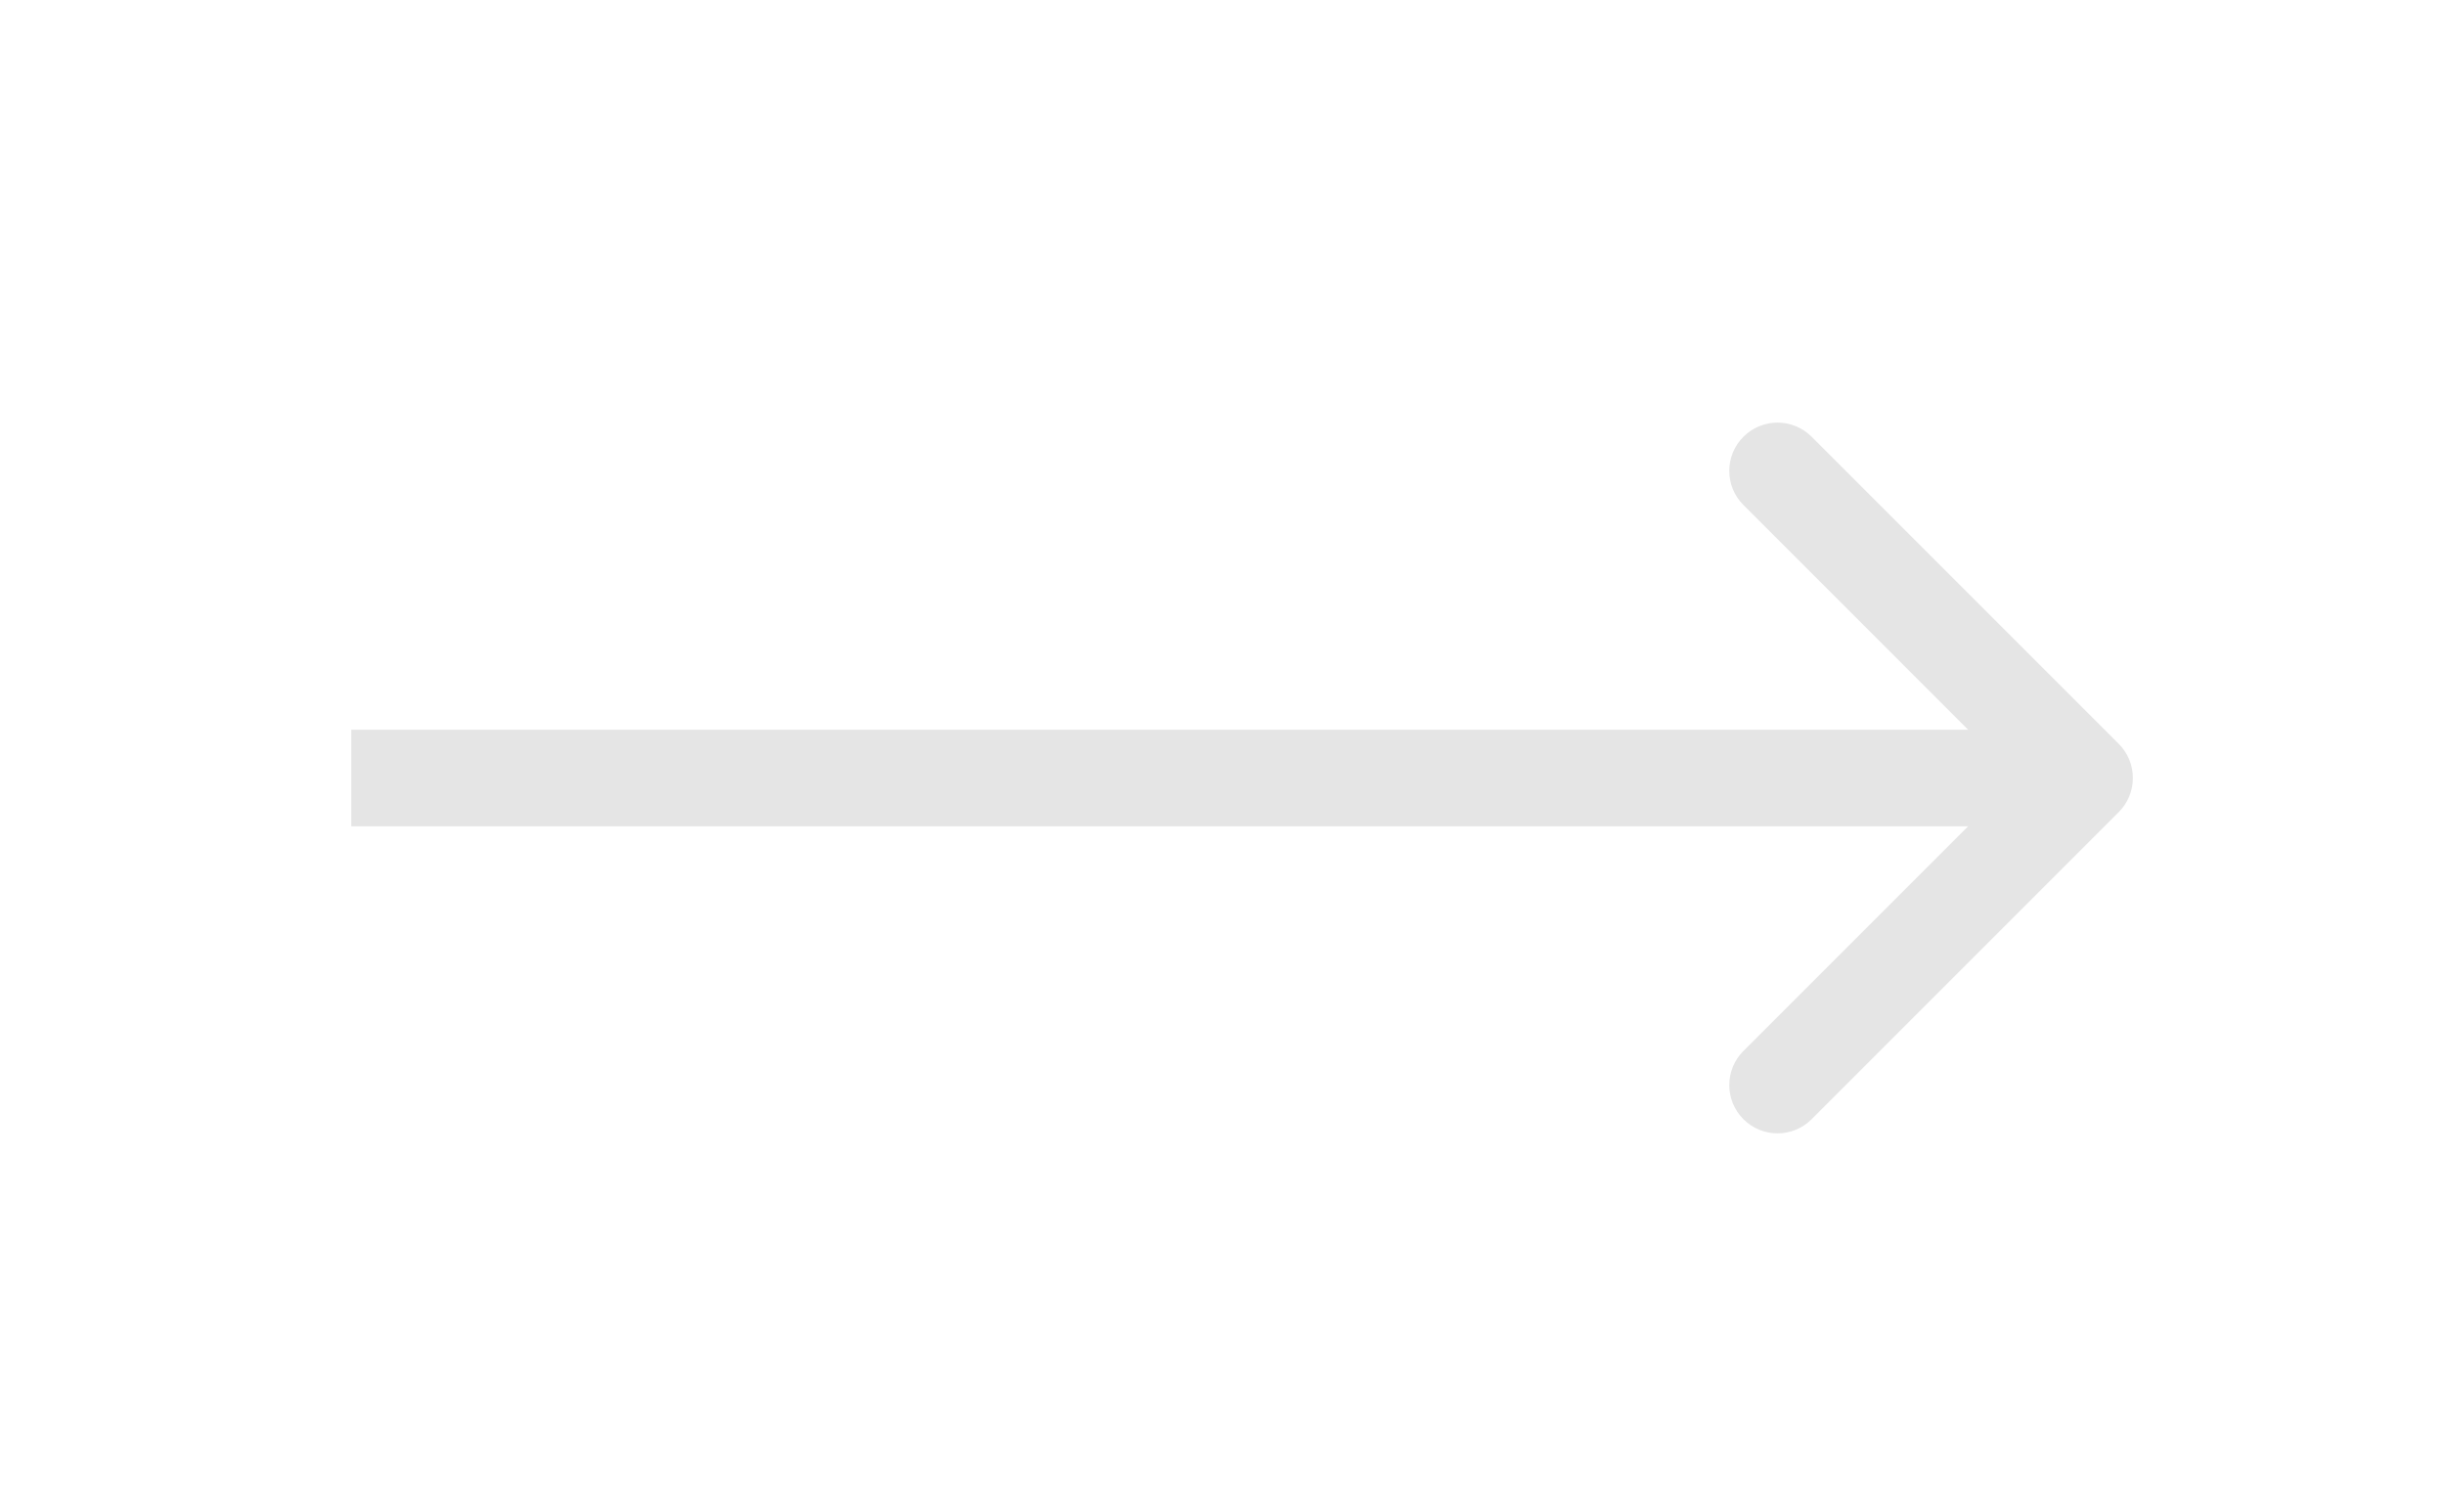 <svg width="76" height="47" viewBox="0 0 76 47" fill="none" xmlns="http://www.w3.org/2000/svg">
<path d="M65.859 23.122C66.445 23.708 66.445 24.657 65.859 25.243L56.313 34.789C55.727 35.375 54.778 35.375 54.192 34.789C53.606 34.203 53.606 33.254 54.192 32.668L62.677 24.183L54.192 15.697C53.606 15.112 53.606 14.162 54.192 13.576C54.778 12.99 55.727 12.99 56.313 13.576L65.859 23.122ZM10.919 22.683L64.799 22.683L64.799 25.683L10.919 25.683L10.919 22.683Z" fill="#E5E5E5"/>
</svg>
